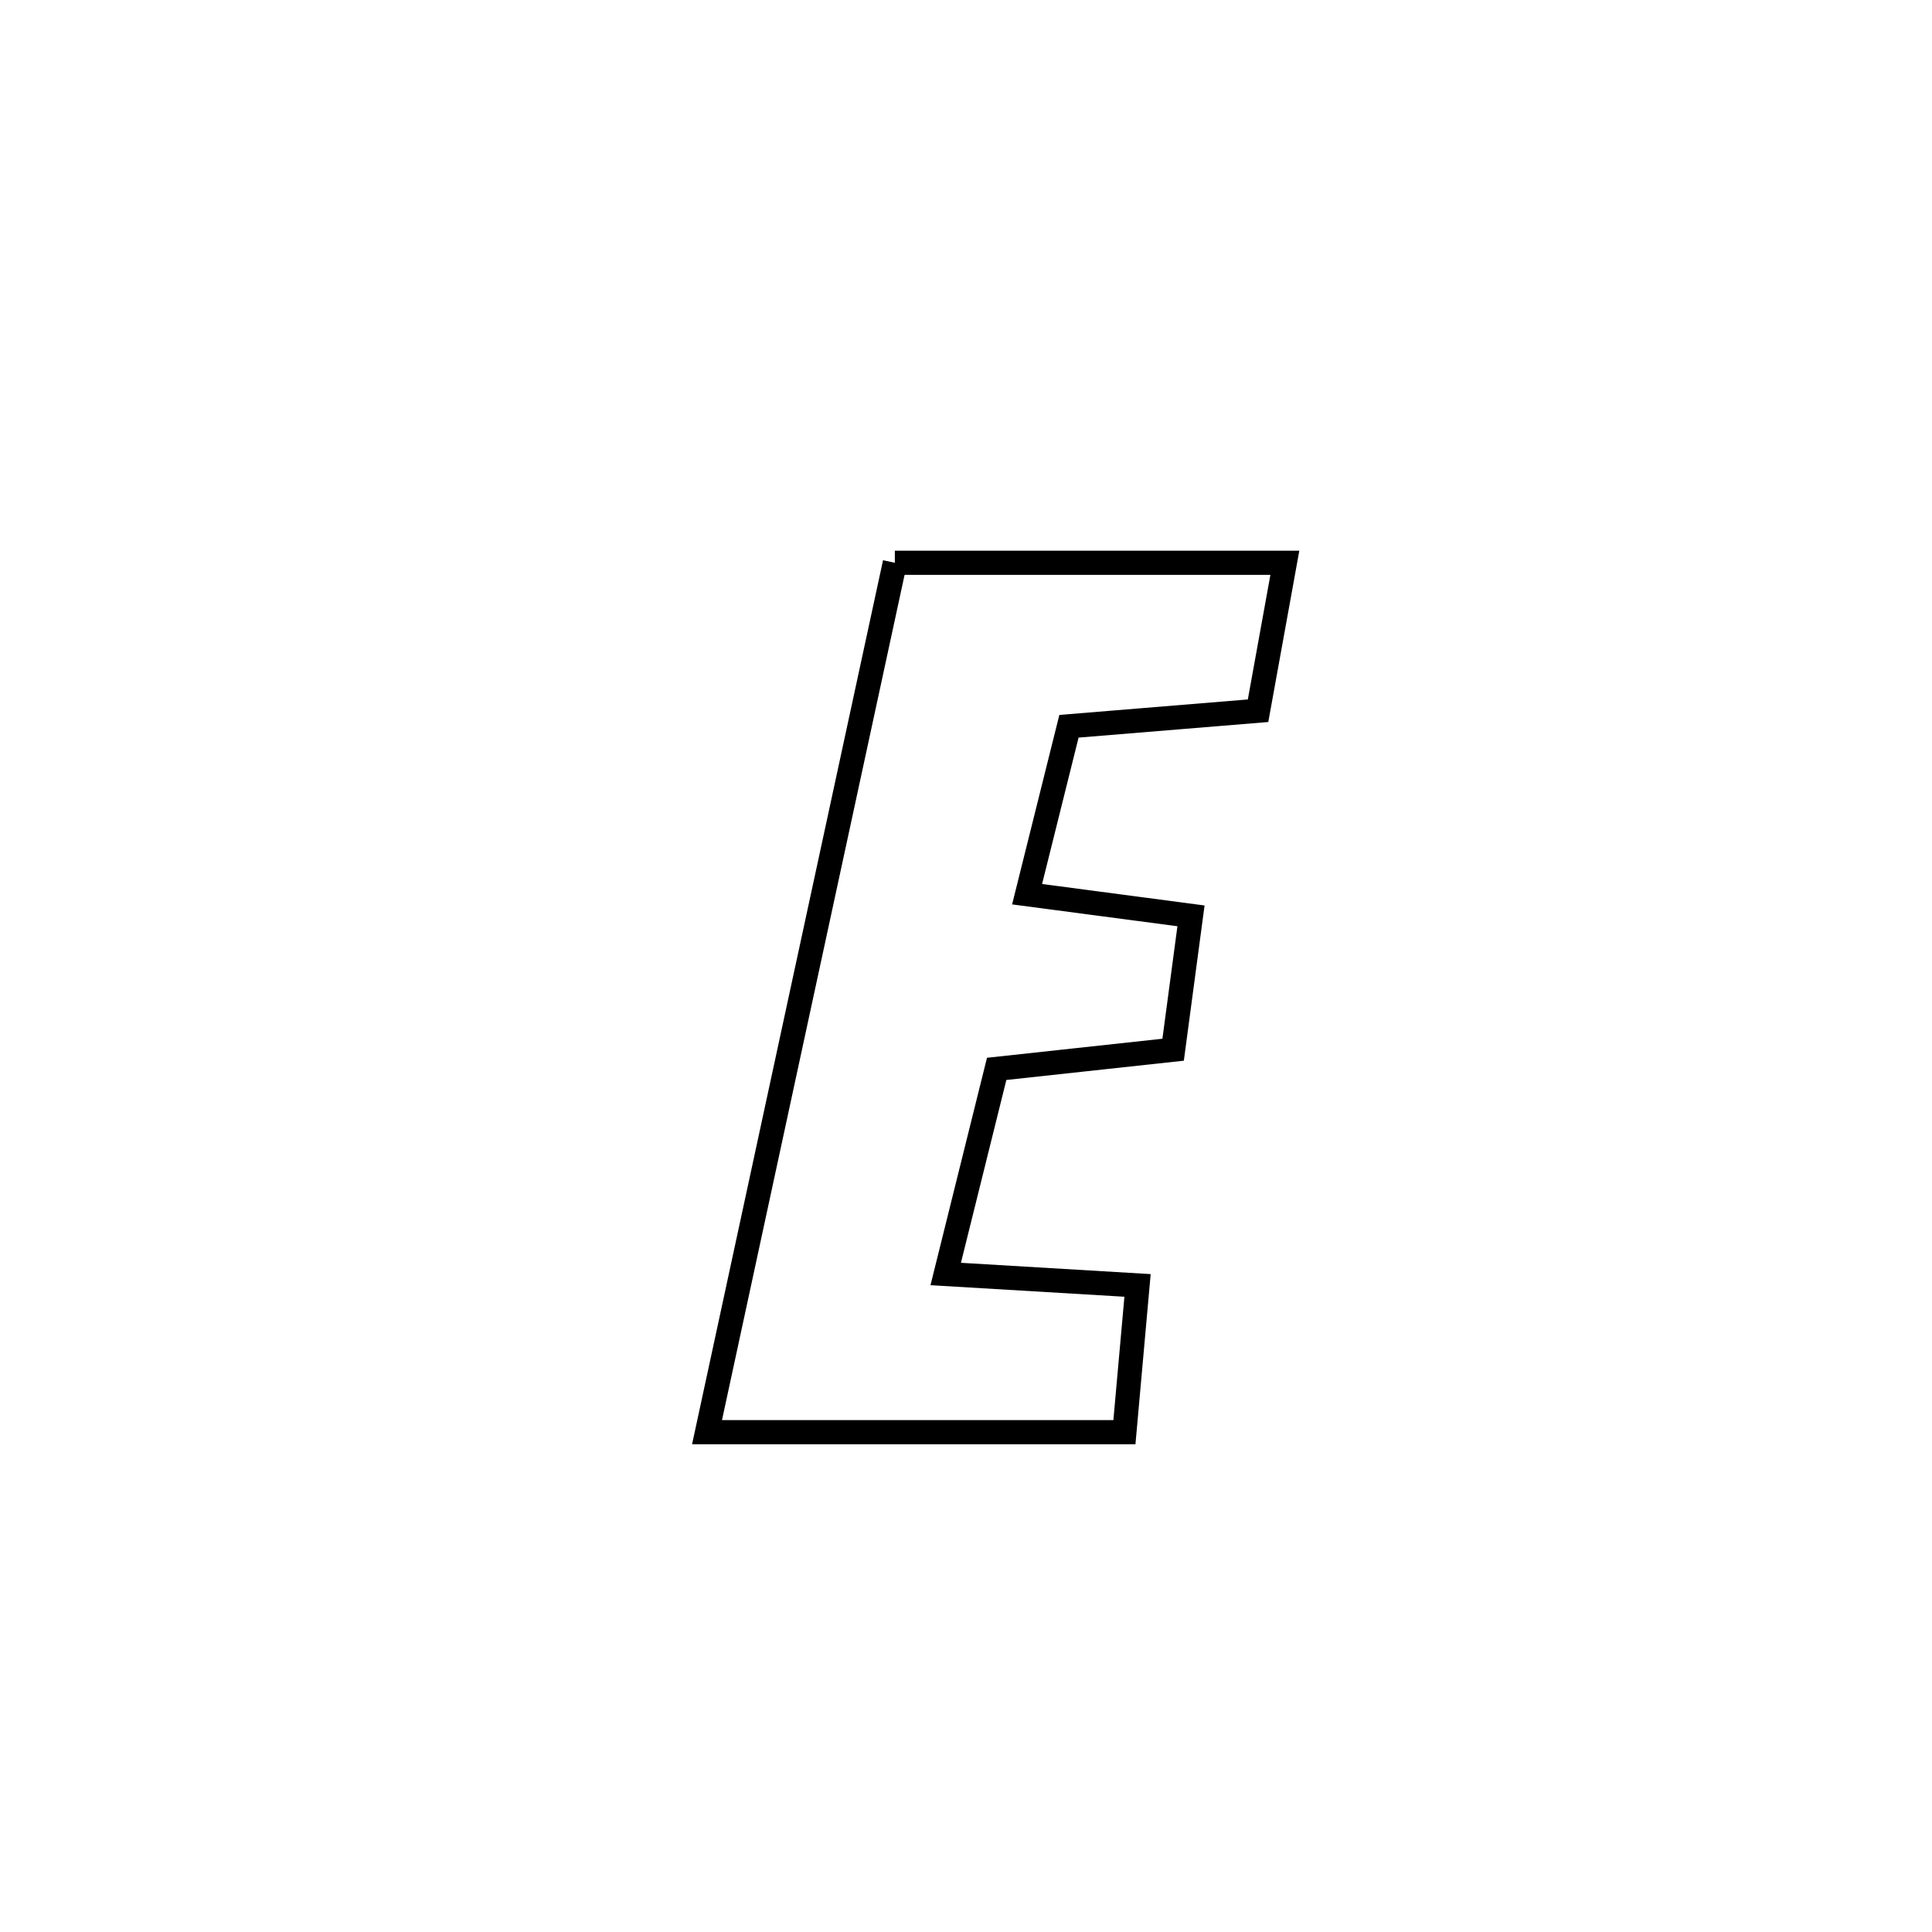 <svg xmlns="http://www.w3.org/2000/svg" viewBox="0.0 0.0 24.0 24.0" height="200px" width="200px"><path fill="none" stroke="black" stroke-width=".3" stroke-opacity="1.0"  filling="0" d="M11.116 6.991 L11.116 6.991 C12.731 6.991 14.346 6.991 15.961 6.991 L15.961 6.991 C15.85 7.604 15.739 8.216 15.628 8.829 L15.628 8.829 C14.845 8.893 14.062 8.958 13.279 9.022 L13.279 9.022 C13.118 9.666 12.919 10.467 12.759 11.108 L12.759 11.108 C13.438 11.197 14.117 11.287 14.795 11.377 L14.795 11.377 C14.721 11.931 14.647 12.486 14.573 13.04 L14.573 13.04 C13.842 13.12 13.111 13.199 12.381 13.278 L12.381 13.278 C12.17 14.127 11.959 14.977 11.748 15.826 L11.748 15.826 C12.542 15.873 13.337 15.921 14.131 15.968 L14.131 15.968 C14.077 16.576 14.023 17.184 13.968 17.791 L13.968 17.791 C12.24 17.791 10.511 17.791 8.783 17.791 L8.783 17.791 C9.172 15.991 9.56 14.191 9.949 12.391 C10.338 10.591 10.727 8.791 11.116 6.991 L11.116 6.991"></path></svg>